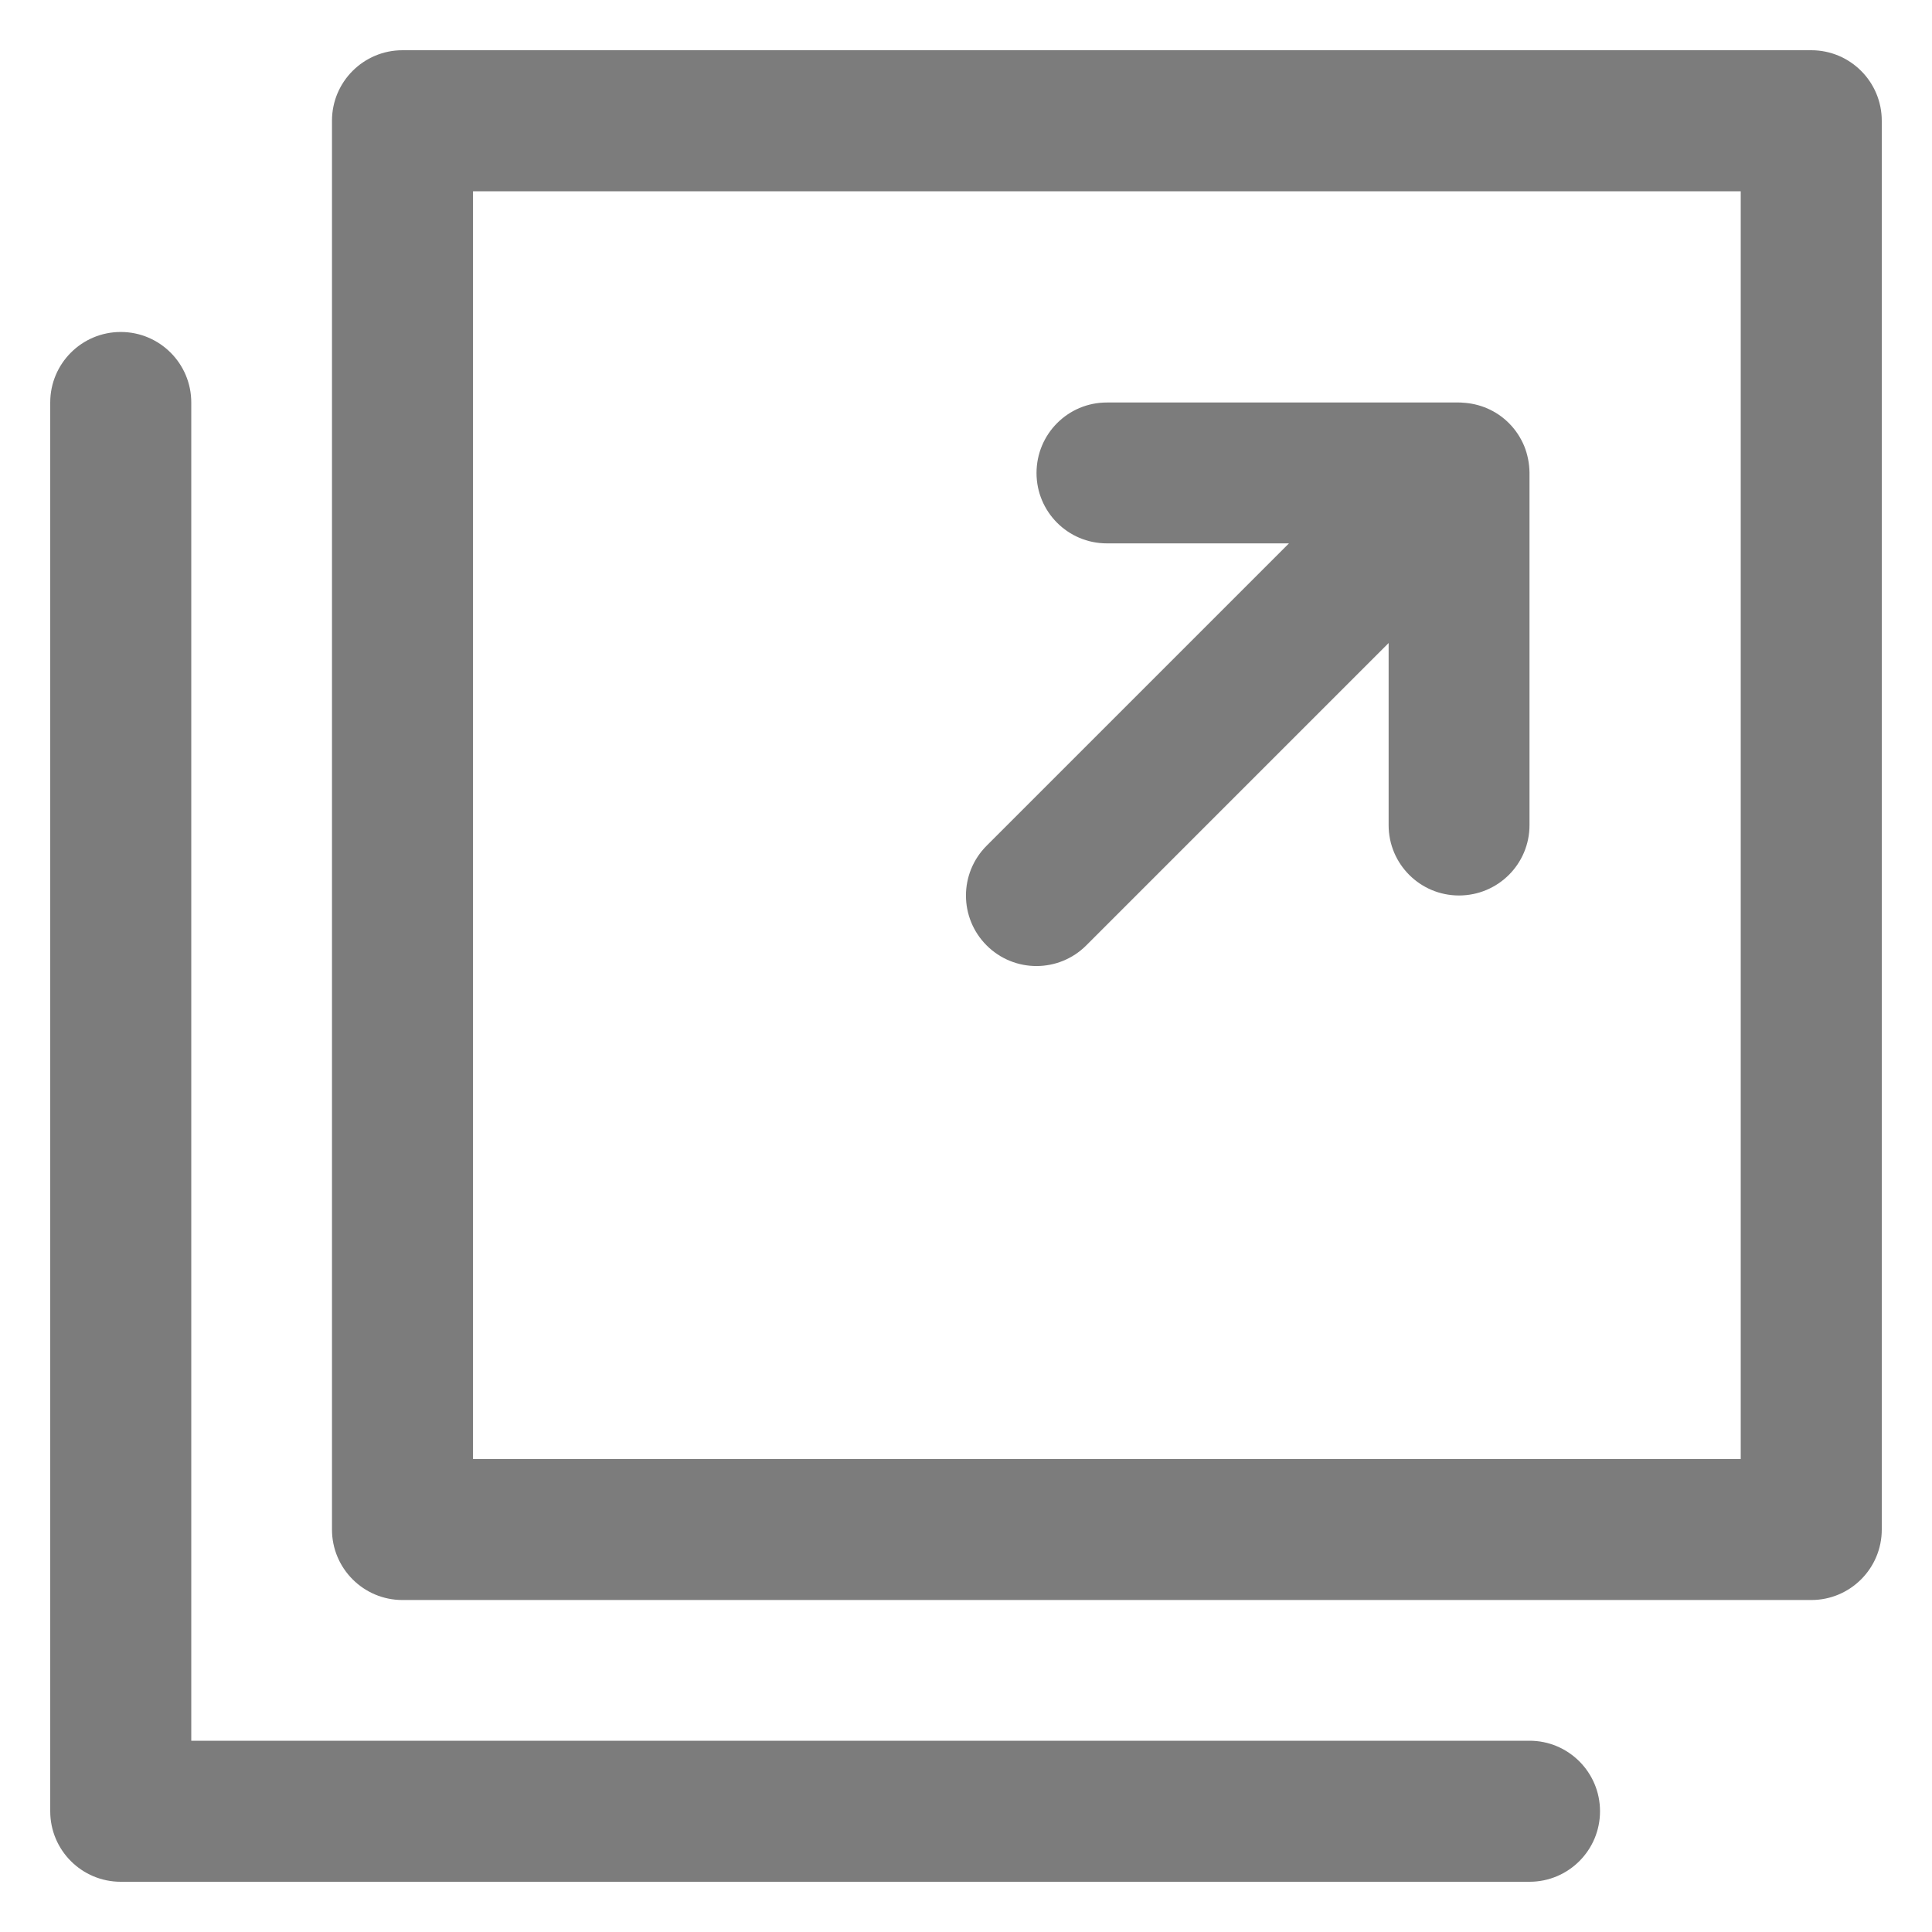 <svg width="12" height="12" viewBox="0 0 12 12" fill="none" xmlns="http://www.w3.org/2000/svg">
<g id="Vector">
<path d="M9.467 2.77C9.445 2.718 9.414 2.67 9.372 2.628C9.292 2.548 9.188 2.506 9.083 2.501C9.076 2.5 9.069 2.5 9.062 2.5H6.875C6.633 2.5 6.438 2.696 6.438 2.938C6.438 3.179 6.633 3.375 6.875 3.375H8.006L6.128 5.253C5.957 5.424 5.957 5.701 6.128 5.872C6.299 6.043 6.576 6.043 6.747 5.872L8.625 3.994V5.125C8.625 5.367 8.821 5.562 9.062 5.562C9.304 5.562 9.5 5.367 9.5 5.125V2.938L9.5 2.933C9.499 2.878 9.488 2.822 9.467 2.77Z" fill="#1A1A1A" fill-opacity="0.57"/>
<path fill-rule="evenodd" clip-rule="evenodd" d="M2.062 0.75C2.062 0.508 2.258 0.312 2.5 0.312H11.25C11.492 0.312 11.688 0.508 11.688 0.75V9.5C11.688 9.742 11.492 9.938 11.25 9.938H2.5C2.258 9.938 2.062 9.742 2.062 9.5V0.75ZM2.938 1.188V9.062H10.812V1.188H2.938Z" fill="#1A1A1A" fill-opacity="0.57"/>
<path d="M1.188 2.5C1.188 2.258 0.992 2.062 0.75 2.062C0.508 2.062 0.312 2.258 0.312 2.5V11.25C0.312 11.492 0.508 11.688 0.75 11.688H9.5C9.742 11.688 9.938 11.492 9.938 11.25C9.938 11.008 9.742 10.812 9.5 10.812H1.188V2.5Z" fill="#1A1A1A" fill-opacity="0.57"/>
</g>
</svg>

